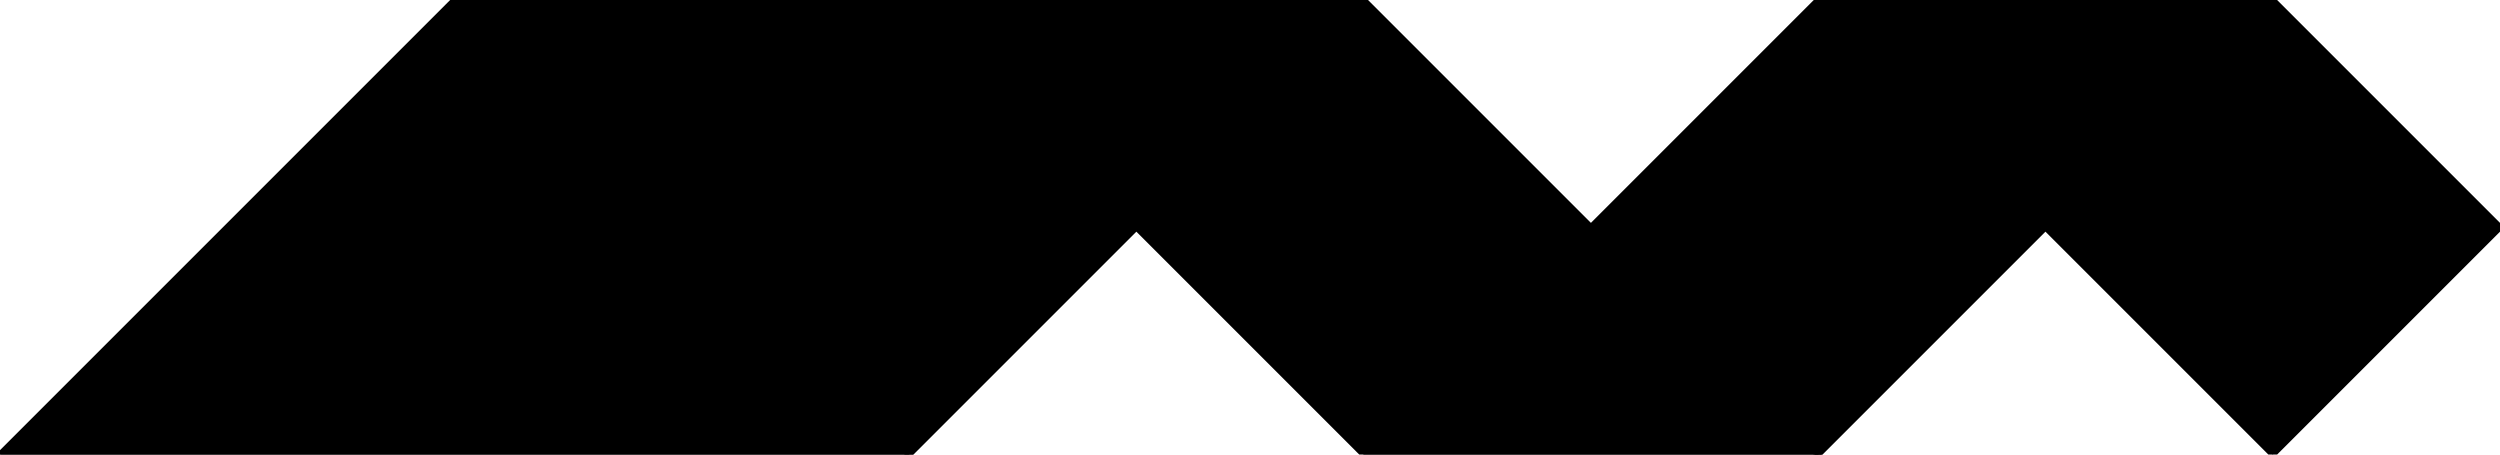 <?xml version="1.0" encoding="utf-8"?> <svg baseProfile="full" height="100%" version="1.1" viewBox="0 0 401.839 73.062" width="100%" xmlns="http://www.w3.org/2000/svg" xmlns:ev="http://www.w3.org/2001/xml-events" xmlns:xlink="http://www.w3.org/1999/xlink"><defs/><polygon fill="black" id="1" points="401.839,36.531 365.308,73.062 328.777,36.531 365.308,0.0" stroke="black" strokewidth="1"/><polygon fill="black" id="2" points="182.654,36.531 219.185,73.062 292.246,73.062 255.716,36.531" stroke="black" strokewidth="1"/><polygon fill="black" id="3" points="182.654,36.531 255.716,36.531 219.185,1.4210854715202004e-14" stroke="black" strokewidth="1"/><polygon fill="black" id="4" points="292.246,73.062 255.716,36.531 292.246,0.0" stroke="black" strokewidth="1"/><polygon fill="black" id="5" points="292.246,73.062 365.308,0.0 292.246,0.0" stroke="black" strokewidth="1"/><polygon fill="black" id="6" points="0.0,73.062 146.123,73.062 73.062,1.4210854715202004e-14" stroke="black" strokewidth="1"/><polygon fill="black" id="7" points="146.123,73.062 219.185,1.4210854715202004e-14 73.062,1.4210854715202004e-14" stroke="black" strokewidth="1"/></svg>